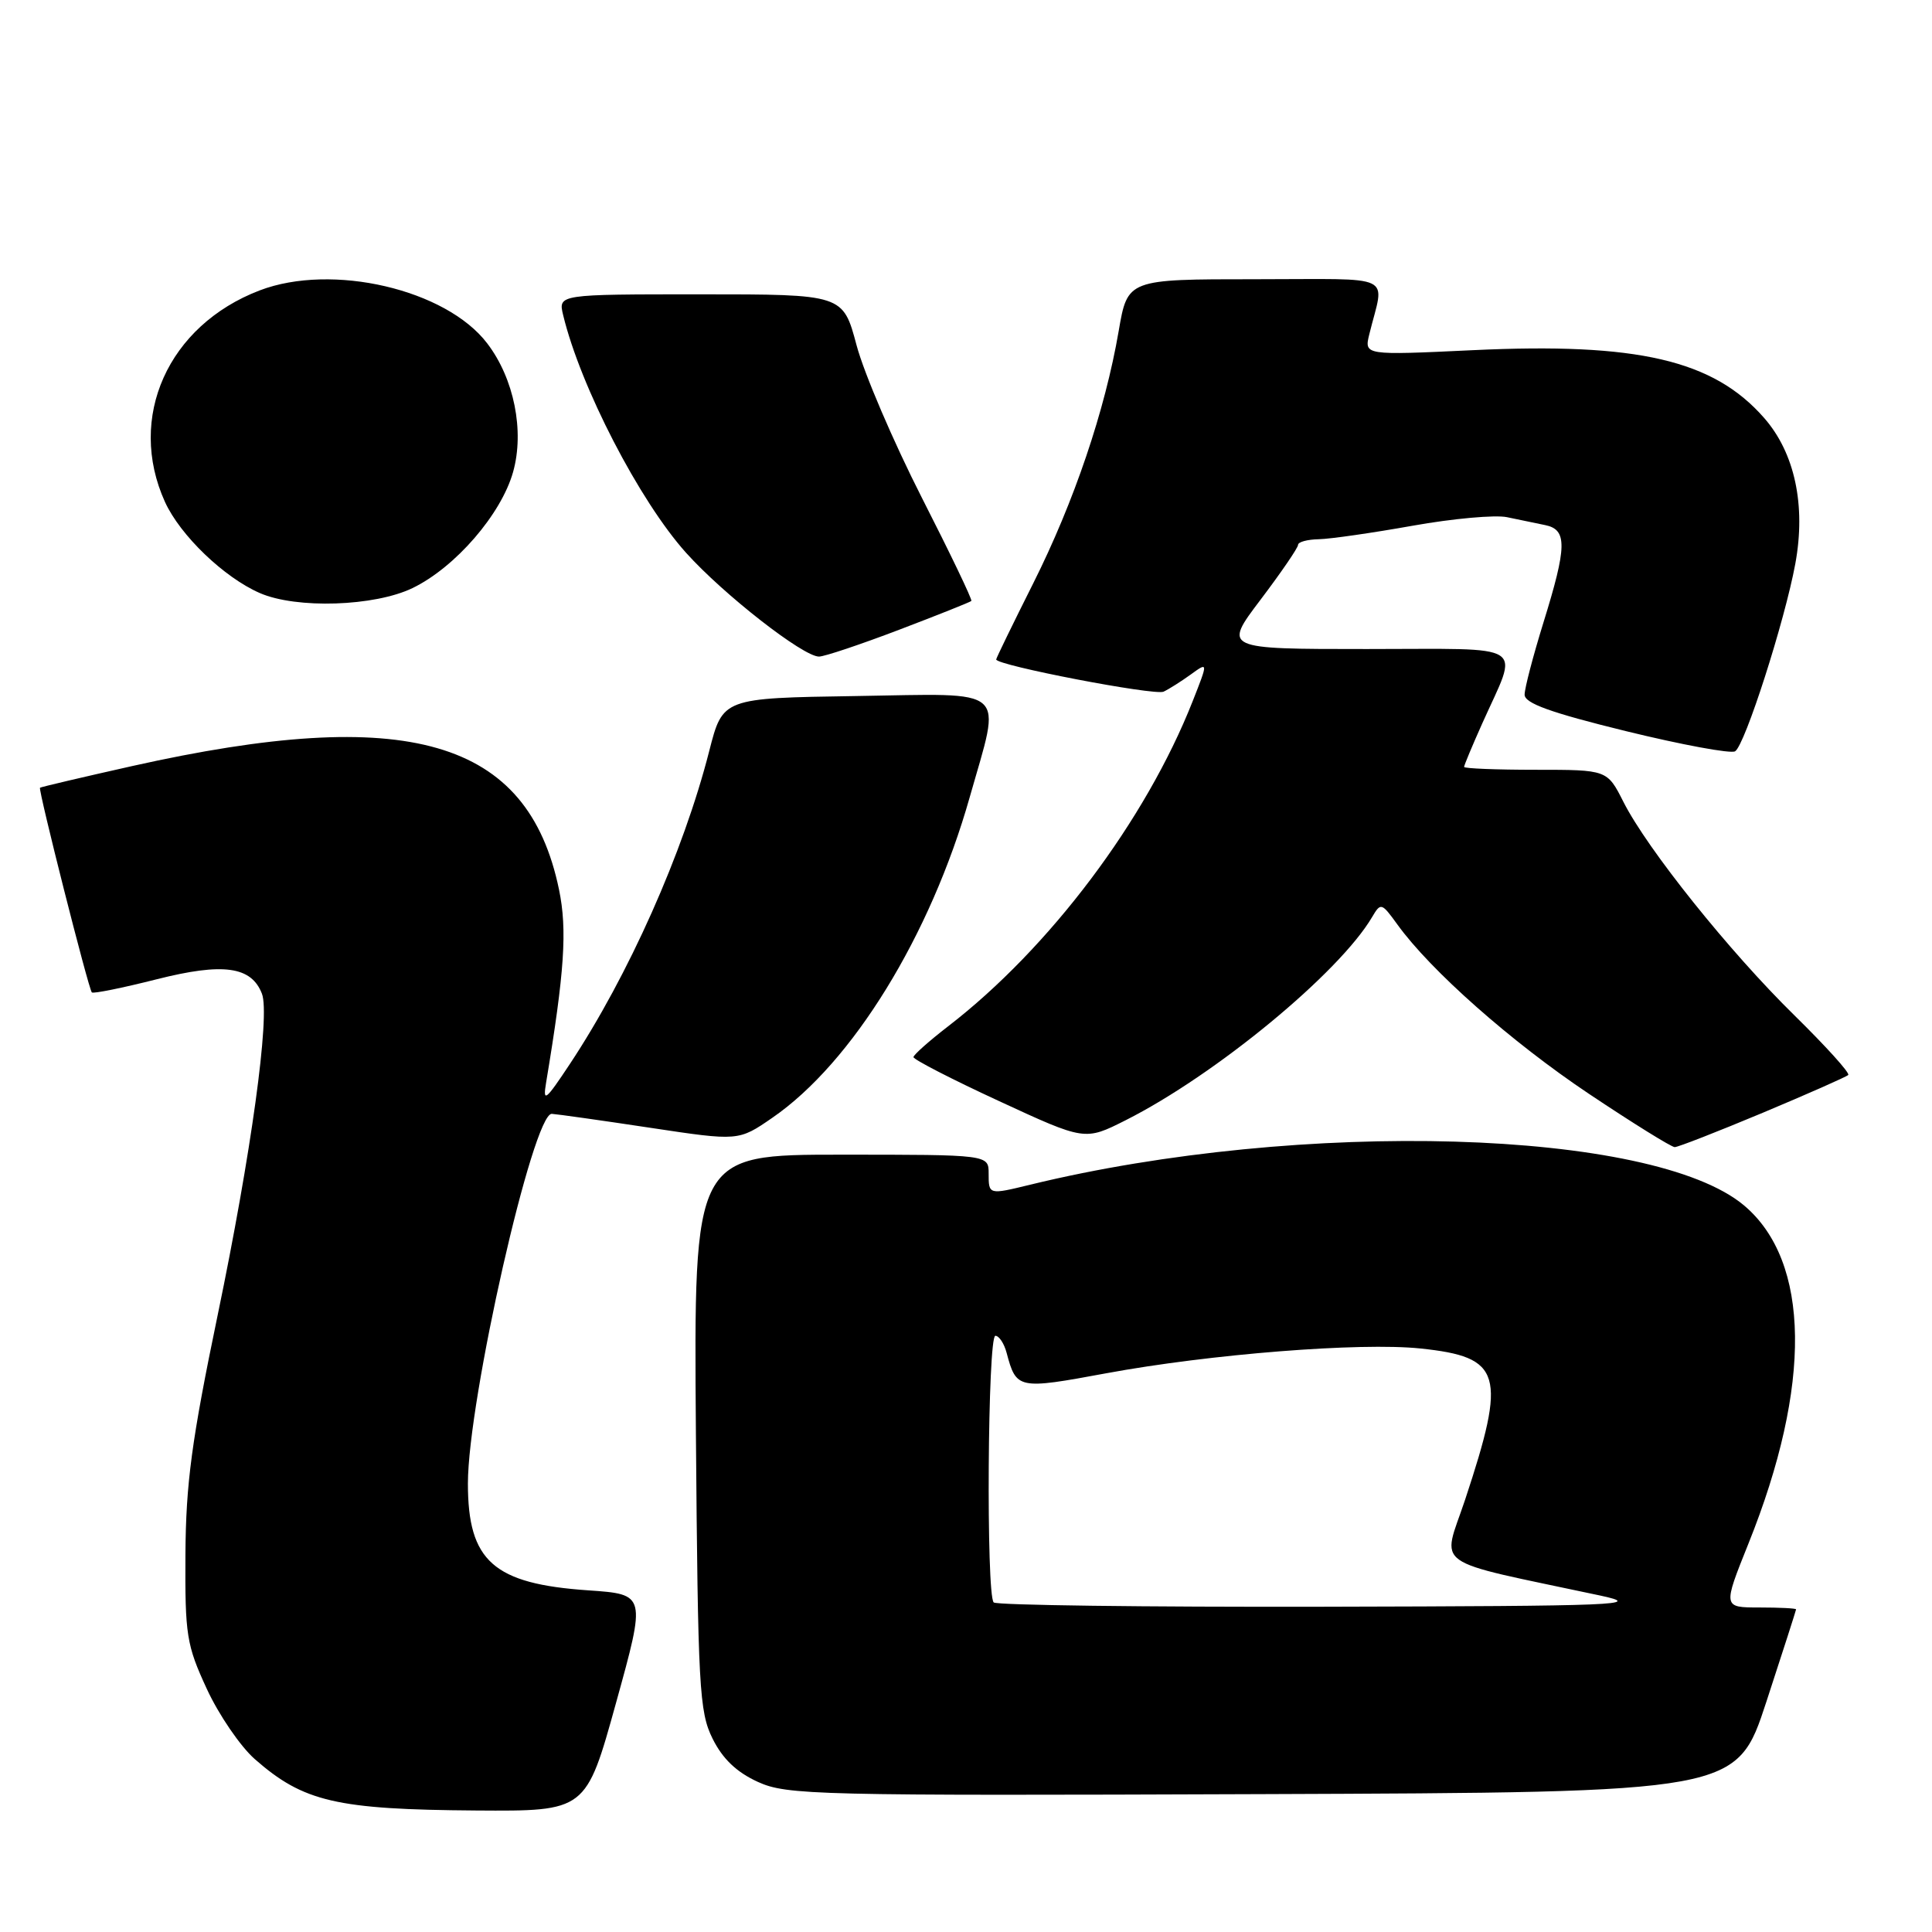 <?xml version="1.0" encoding="UTF-8" standalone="no"?>
<!DOCTYPE svg PUBLIC "-//W3C//DTD SVG 1.1//EN" "http://www.w3.org/Graphics/SVG/1.1/DTD/svg11.dtd" >
<svg xmlns="http://www.w3.org/2000/svg" xmlns:xlink="http://www.w3.org/1999/xlink" version="1.1" viewBox="0 0 256 256">
 <g >
 <path fill="currentColor"
d=" M 81.63 225.63 C 85.61 211.26 85.61 211.26 77.96 210.73 C 65.39 209.87 62.00 206.87 62.00 196.58 C 62.00 185.52 70.64 147.43 73.12 147.59 C 73.88 147.64 79.76 148.47 86.18 149.44 C 97.86 151.20 97.86 151.20 102.34 148.11 C 112.92 140.83 123.29 123.99 128.49 105.64 C 132.70 90.79 133.96 91.91 113.39 92.23 C 95.77 92.50 95.77 92.50 93.98 99.50 C 90.55 112.95 83.27 129.28 75.50 141.00 C 72.28 145.86 71.91 146.15 72.36 143.46 C 74.81 128.77 75.18 123.20 74.07 117.86 C 69.93 97.91 54.07 93.33 17.50 101.51 C 10.90 102.99 5.41 104.28 5.30 104.38 C 5.04 104.62 11.73 131.06 12.17 131.50 C 12.36 131.69 16.22 130.91 20.76 129.76 C 29.58 127.53 33.31 128.05 34.71 131.68 C 35.81 134.55 33.28 152.90 28.85 174.22 C 25.39 190.88 24.63 196.55 24.57 206.00 C 24.51 216.66 24.71 217.96 27.40 223.78 C 28.99 227.23 31.86 231.42 33.76 233.09 C 40.20 238.75 44.59 239.77 63.07 239.90 C 77.65 240.00 77.65 240.00 81.63 225.63 Z  M 234.05 225.50 C 236.21 218.90 237.98 213.39 237.99 213.25 C 238.00 213.11 235.81 213.00 233.14 213.00 C 228.28 213.00 228.28 213.00 231.68 204.53 C 240.11 183.55 239.89 167.14 231.10 159.73 C 219.04 149.59 172.46 148.23 136.50 156.98 C 131.00 158.32 131.00 158.32 131.00 155.50 C 131.00 153.00 131.00 153.00 111.46 153.00 C 91.93 153.00 91.93 153.00 92.21 189.75 C 92.48 223.67 92.65 226.80 94.42 230.38 C 95.76 233.07 97.60 234.82 100.42 236.11 C 104.27 237.86 107.98 237.95 167.31 237.73 C 230.12 237.50 230.12 237.50 234.05 225.50 Z  M 233.57 147.45 C 239.55 144.94 244.65 142.69 244.90 142.44 C 245.15 142.18 241.94 138.64 237.78 134.55 C 229.15 126.09 218.29 112.53 215.11 106.25 C 212.96 102.00 212.96 102.00 203.48 102.00 C 198.27 102.00 194.00 101.83 194.00 101.62 C 194.00 101.41 195.08 98.82 196.40 95.87 C 201.27 84.99 202.83 86.00 181.11 86.00 C 162.08 86.00 162.08 86.00 167.04 79.45 C 169.77 75.84 172.00 72.58 172.00 72.20 C 172.00 71.81 173.24 71.48 174.75 71.45 C 176.26 71.42 181.86 70.61 187.19 69.66 C 192.51 68.71 198.14 68.20 199.69 68.53 C 201.23 68.86 203.51 69.33 204.75 69.58 C 207.69 70.18 207.64 72.42 204.51 82.50 C 203.15 86.90 202.02 91.19 202.02 92.04 C 202.00 93.18 205.42 94.42 215.45 96.88 C 222.85 98.69 229.36 99.90 229.91 99.55 C 231.21 98.75 236.49 82.29 237.89 74.69 C 239.31 66.96 237.82 60.00 233.74 55.36 C 227.02 47.70 216.98 45.37 195.16 46.40 C 180.76 47.08 180.76 47.08 181.44 44.29 C 183.44 36.11 185.29 37.00 166.31 37.00 C 149.41 37.00 149.41 37.00 148.23 43.87 C 146.42 54.40 142.32 66.50 136.91 77.29 C 134.21 82.67 132.00 87.21 132.00 87.38 C 132.00 88.16 153.00 92.20 154.18 91.65 C 154.90 91.31 156.53 90.28 157.80 89.36 C 160.09 87.70 160.09 87.70 158.04 92.90 C 151.81 108.70 139.08 125.63 125.62 136.00 C 123.12 137.93 121.06 139.76 121.04 140.07 C 121.02 140.38 126.12 143.01 132.38 145.90 C 143.75 151.16 143.75 151.16 149.13 148.45 C 161.06 142.44 177.47 128.91 181.82 121.50 C 182.96 119.57 183.07 119.61 185.16 122.50 C 189.56 128.60 200.25 138.05 210.53 144.93 C 216.35 148.82 221.47 152.00 221.91 152.00 C 222.35 152.00 227.59 149.95 233.57 147.45 Z  M 119.13 83.45 C 124.25 81.50 128.56 79.78 128.71 79.63 C 128.86 79.47 125.90 73.31 122.14 65.93 C 118.38 58.54 114.49 49.46 113.50 45.75 C 111.70 39.00 111.70 39.00 92.83 39.00 C 73.96 39.00 73.96 39.00 74.62 41.75 C 76.91 51.25 84.73 66.37 90.91 73.25 C 95.87 78.77 106.41 87.00 108.52 87.00 C 109.24 87.00 114.01 85.40 119.13 83.45 Z  M 54.67 77.92 C 60.33 75.18 66.42 68.14 67.99 62.53 C 69.51 57.10 68.12 50.16 64.56 45.50 C 59.10 38.33 44.00 34.82 34.41 38.48 C 22.25 43.13 16.79 55.33 21.86 66.51 C 23.88 70.94 29.68 76.51 34.42 78.58 C 39.28 80.70 49.63 80.36 54.67 77.92 Z  M 131.67 212.33 C 130.65 211.32 130.87 177.00 131.89 177.00 C 132.38 177.00 133.05 178.01 133.38 179.25 C 134.67 184.09 134.89 184.13 146.56 181.97 C 160.36 179.42 180.23 177.85 188.20 178.68 C 199.03 179.81 199.67 182.01 194.13 198.73 C 191.08 207.90 189.17 206.54 212.00 211.41 C 217.94 212.68 214.77 212.81 175.42 212.90 C 151.72 212.95 132.03 212.70 131.67 212.33 Z "/>
</g>
</svg>